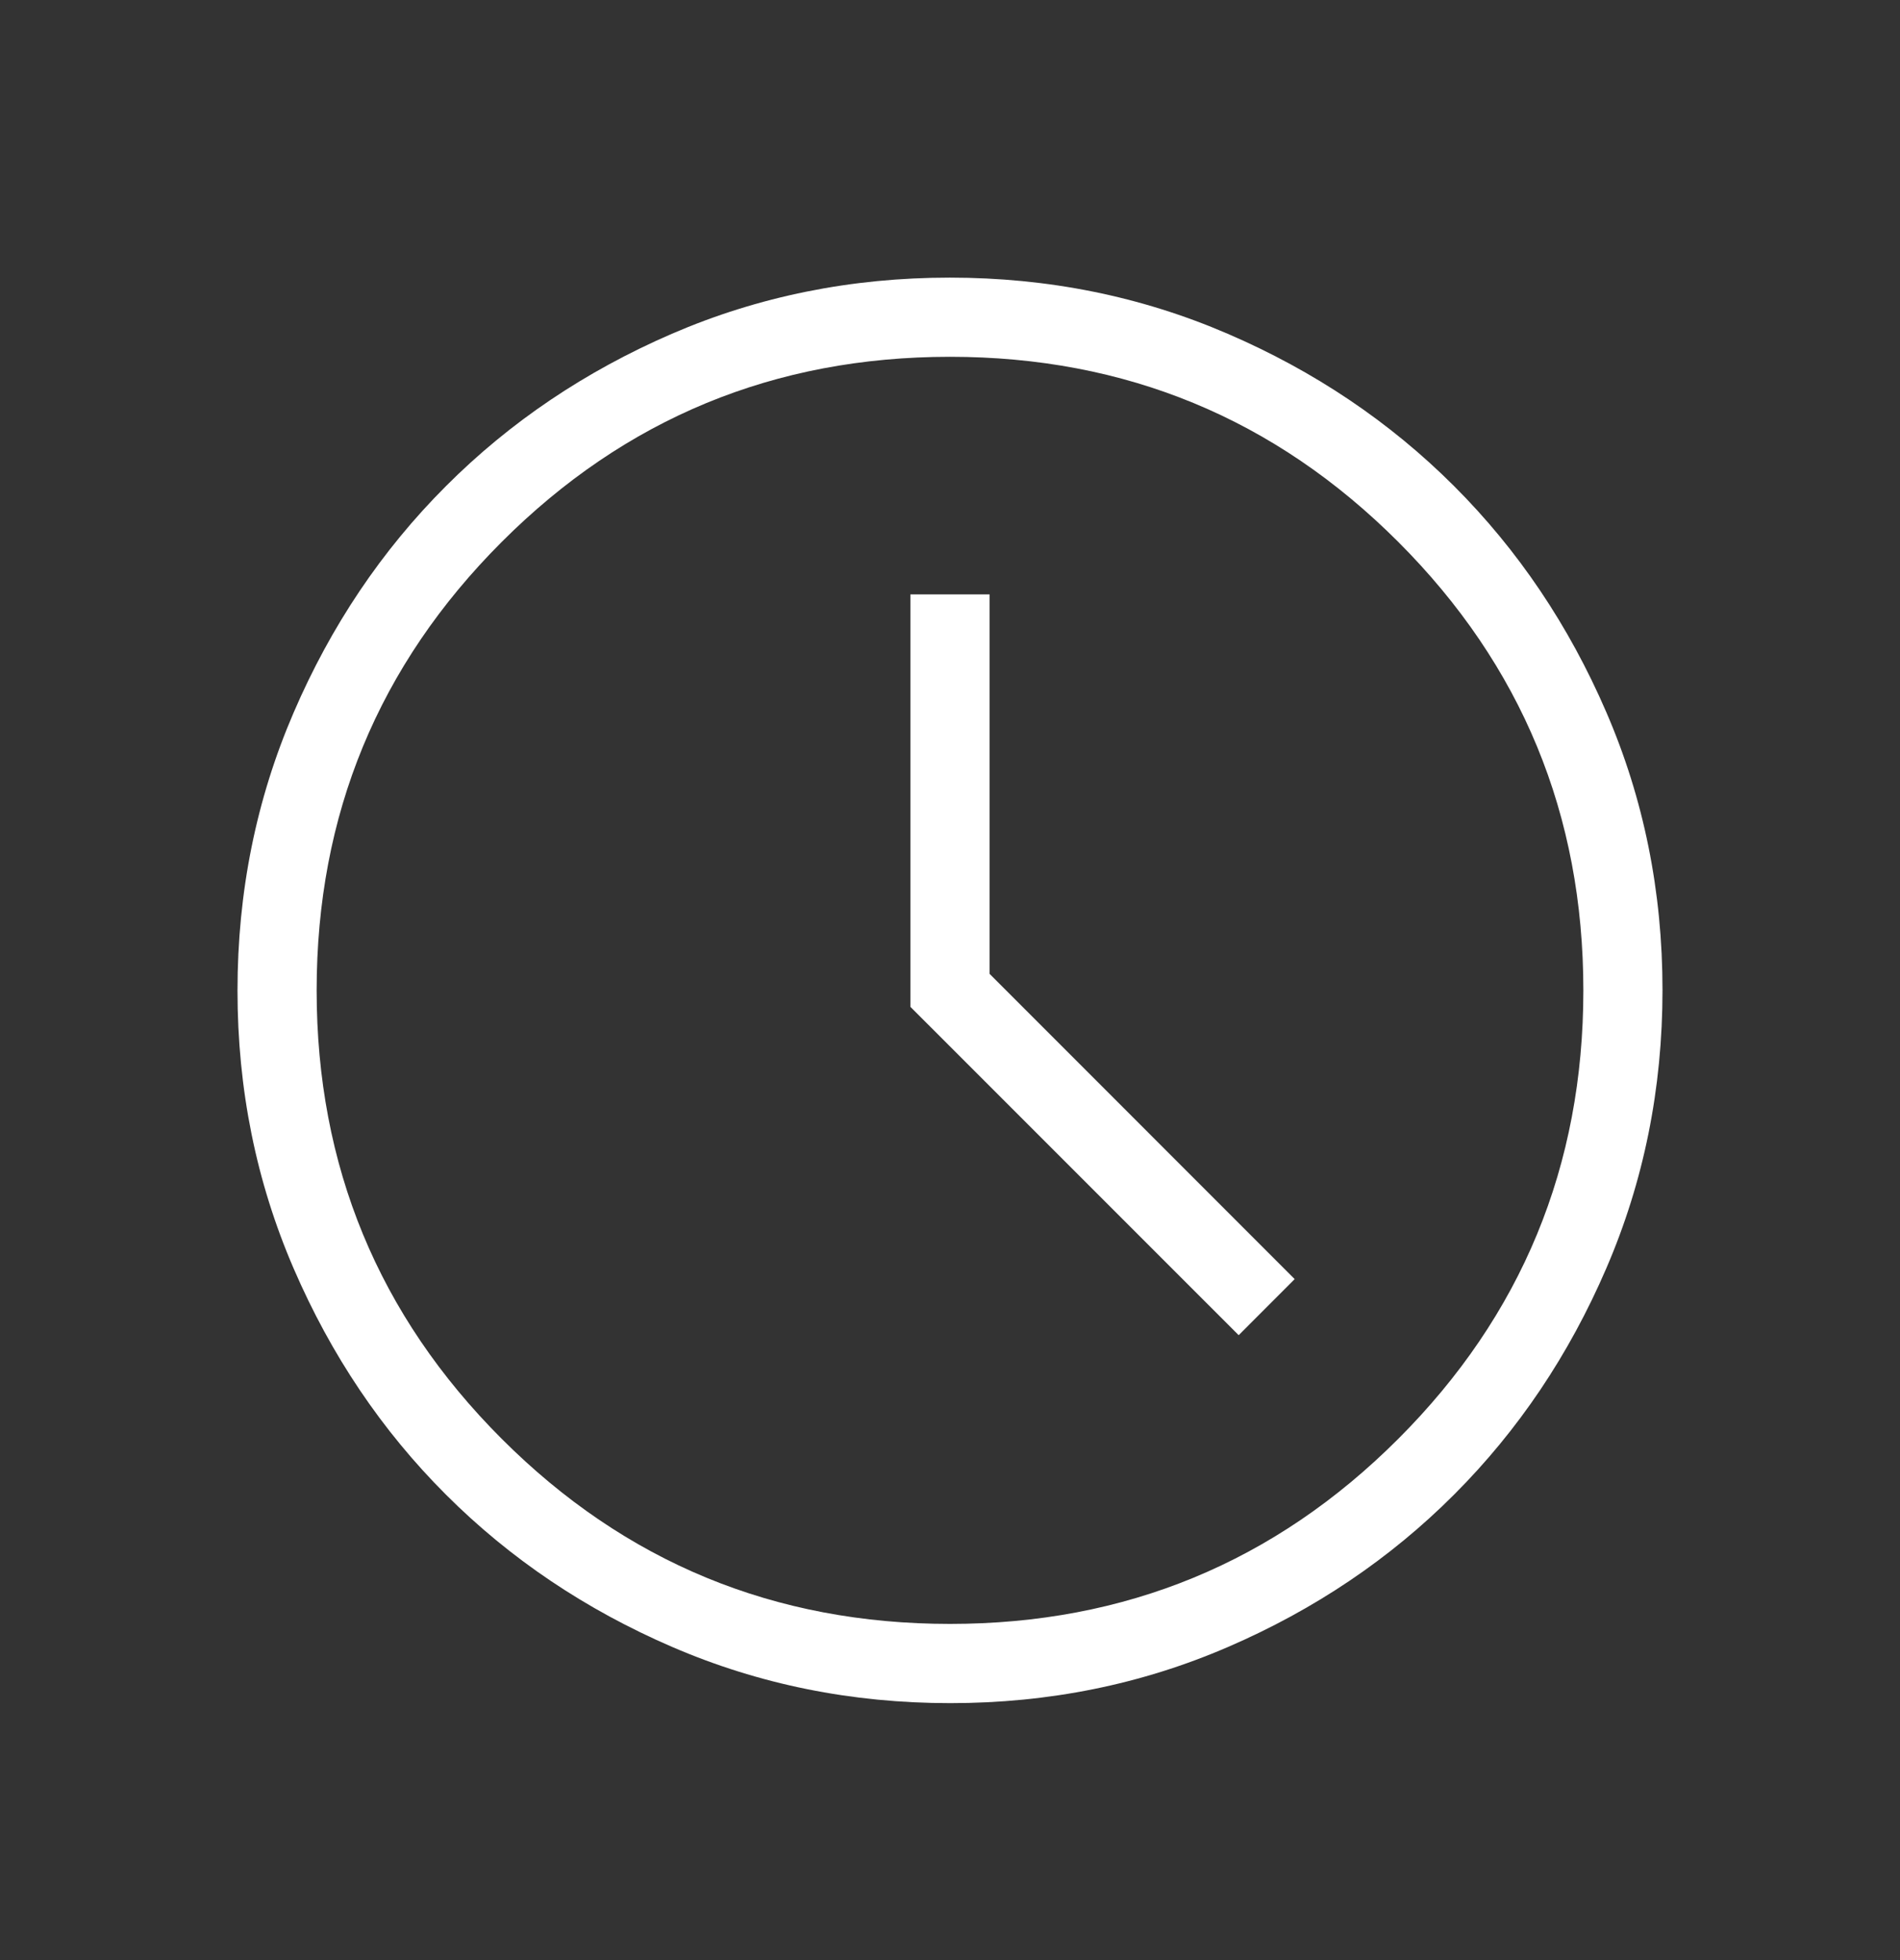 <svg width="32" height="33" viewBox="0 0 32 33" fill="none" xmlns="http://www.w3.org/2000/svg">
<rect x="0" y="0" width="32" height="33" fill="#333333" stroke="none"/>
<path d="M20.862 22.479L21.805 21.535L16.667 16.396V10.007H15.333V16.951L20.862 22.479ZM16.004 28.674C14.345 28.674 12.785 28.359 11.324 27.729C9.863 27.099 8.593 26.245 7.512 25.165C6.431 24.086 5.576 22.816 4.946 21.357C4.315 19.897 4 18.338 4 16.678C4 15.019 4.315 13.459 4.945 11.998C5.574 10.537 6.429 9.266 7.509 8.186C8.588 7.105 9.858 6.25 11.317 5.619C12.777 4.989 14.336 4.674 15.996 4.674C17.655 4.674 19.215 4.989 20.676 5.619C22.137 6.248 23.407 7.103 24.488 8.182C25.569 9.262 26.424 10.532 27.054 11.991C27.685 13.45 28 15.01 28 16.669C28 18.329 27.685 19.889 27.055 21.35C26.426 22.811 25.571 24.081 24.491 25.162C23.412 26.242 22.142 27.098 20.683 27.728C19.223 28.359 17.664 28.674 16.004 28.674ZM16 27.34C18.956 27.34 21.472 26.302 23.55 24.224C25.628 22.146 26.667 19.629 26.667 16.674C26.667 13.718 25.628 11.202 23.55 9.124C21.472 7.046 18.956 6.007 16 6.007C13.044 6.007 10.528 7.046 8.45 9.124C6.372 11.202 5.333 13.718 5.333 16.674C5.333 19.629 6.372 22.146 8.45 24.224C10.528 26.302 13.044 27.34 16 27.34Z" fill="white"/>
</svg>
